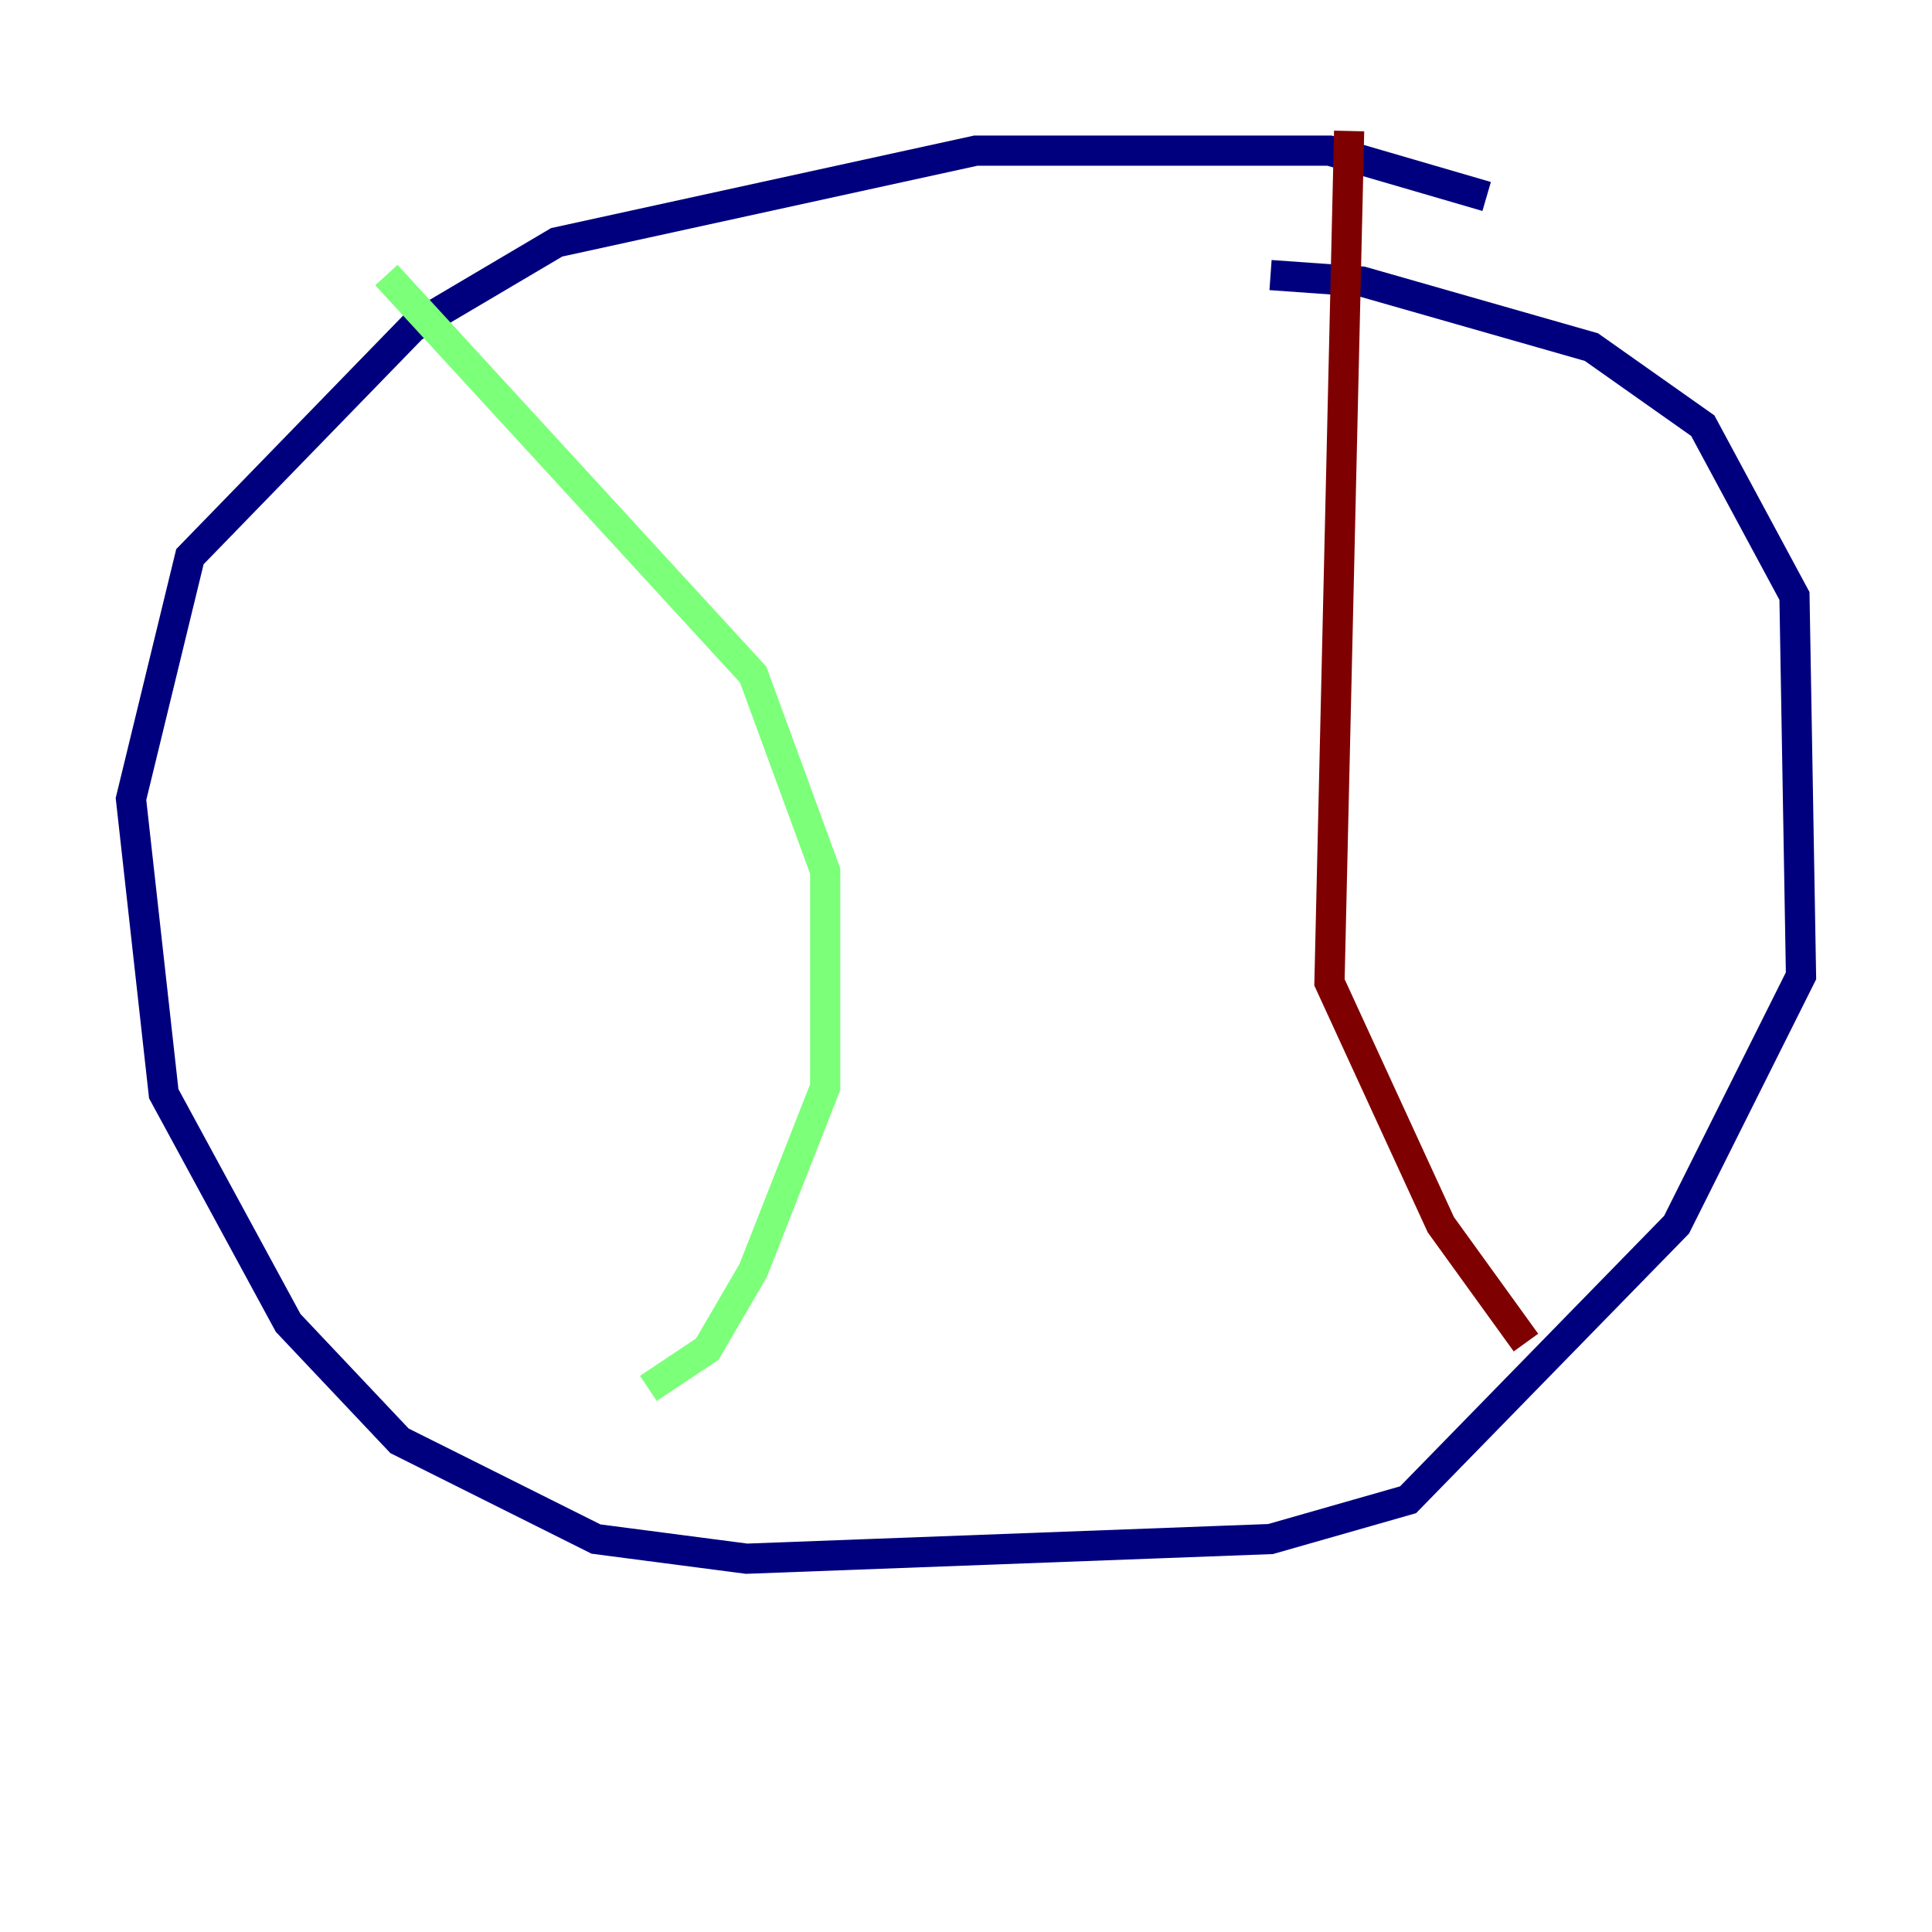 <?xml version="1.0" encoding="utf-8" ?>
<svg baseProfile="tiny" height="128" version="1.2" viewBox="0,0,128,128" width="128" xmlns="http://www.w3.org/2000/svg" xmlns:ev="http://www.w3.org/2001/xml-events" xmlns:xlink="http://www.w3.org/1999/xlink"><defs /><polyline fill="none" points="84.176,18.224 90.251,18.658 105.437,22.997 112.814,28.203 118.888,39.485 119.322,64.651 111.078,81.139 93.288,99.363 84.176,101.966 49.464,103.268 39.485,101.966 26.468,95.458 19.091,87.647 10.848,72.461 8.678,52.936 12.583,36.881 27.336,21.695 36.881,16.054 64.651,9.98 88.081,9.98 98.495,13.017" stroke="#00007f" stroke-width="2" /><polyline fill="none" points="25.6,18.224 49.898,44.691 54.671,57.709 54.671,72.027 49.898,84.176 46.861,89.383 42.956,91.986" stroke="#7cff79" stroke-width="2" /><polyline fill="none" points="89.383,8.678 88.081,65.085 95.458,81.139 101.098,88.949" stroke="#7f0000" stroke-width="2" /></svg>
